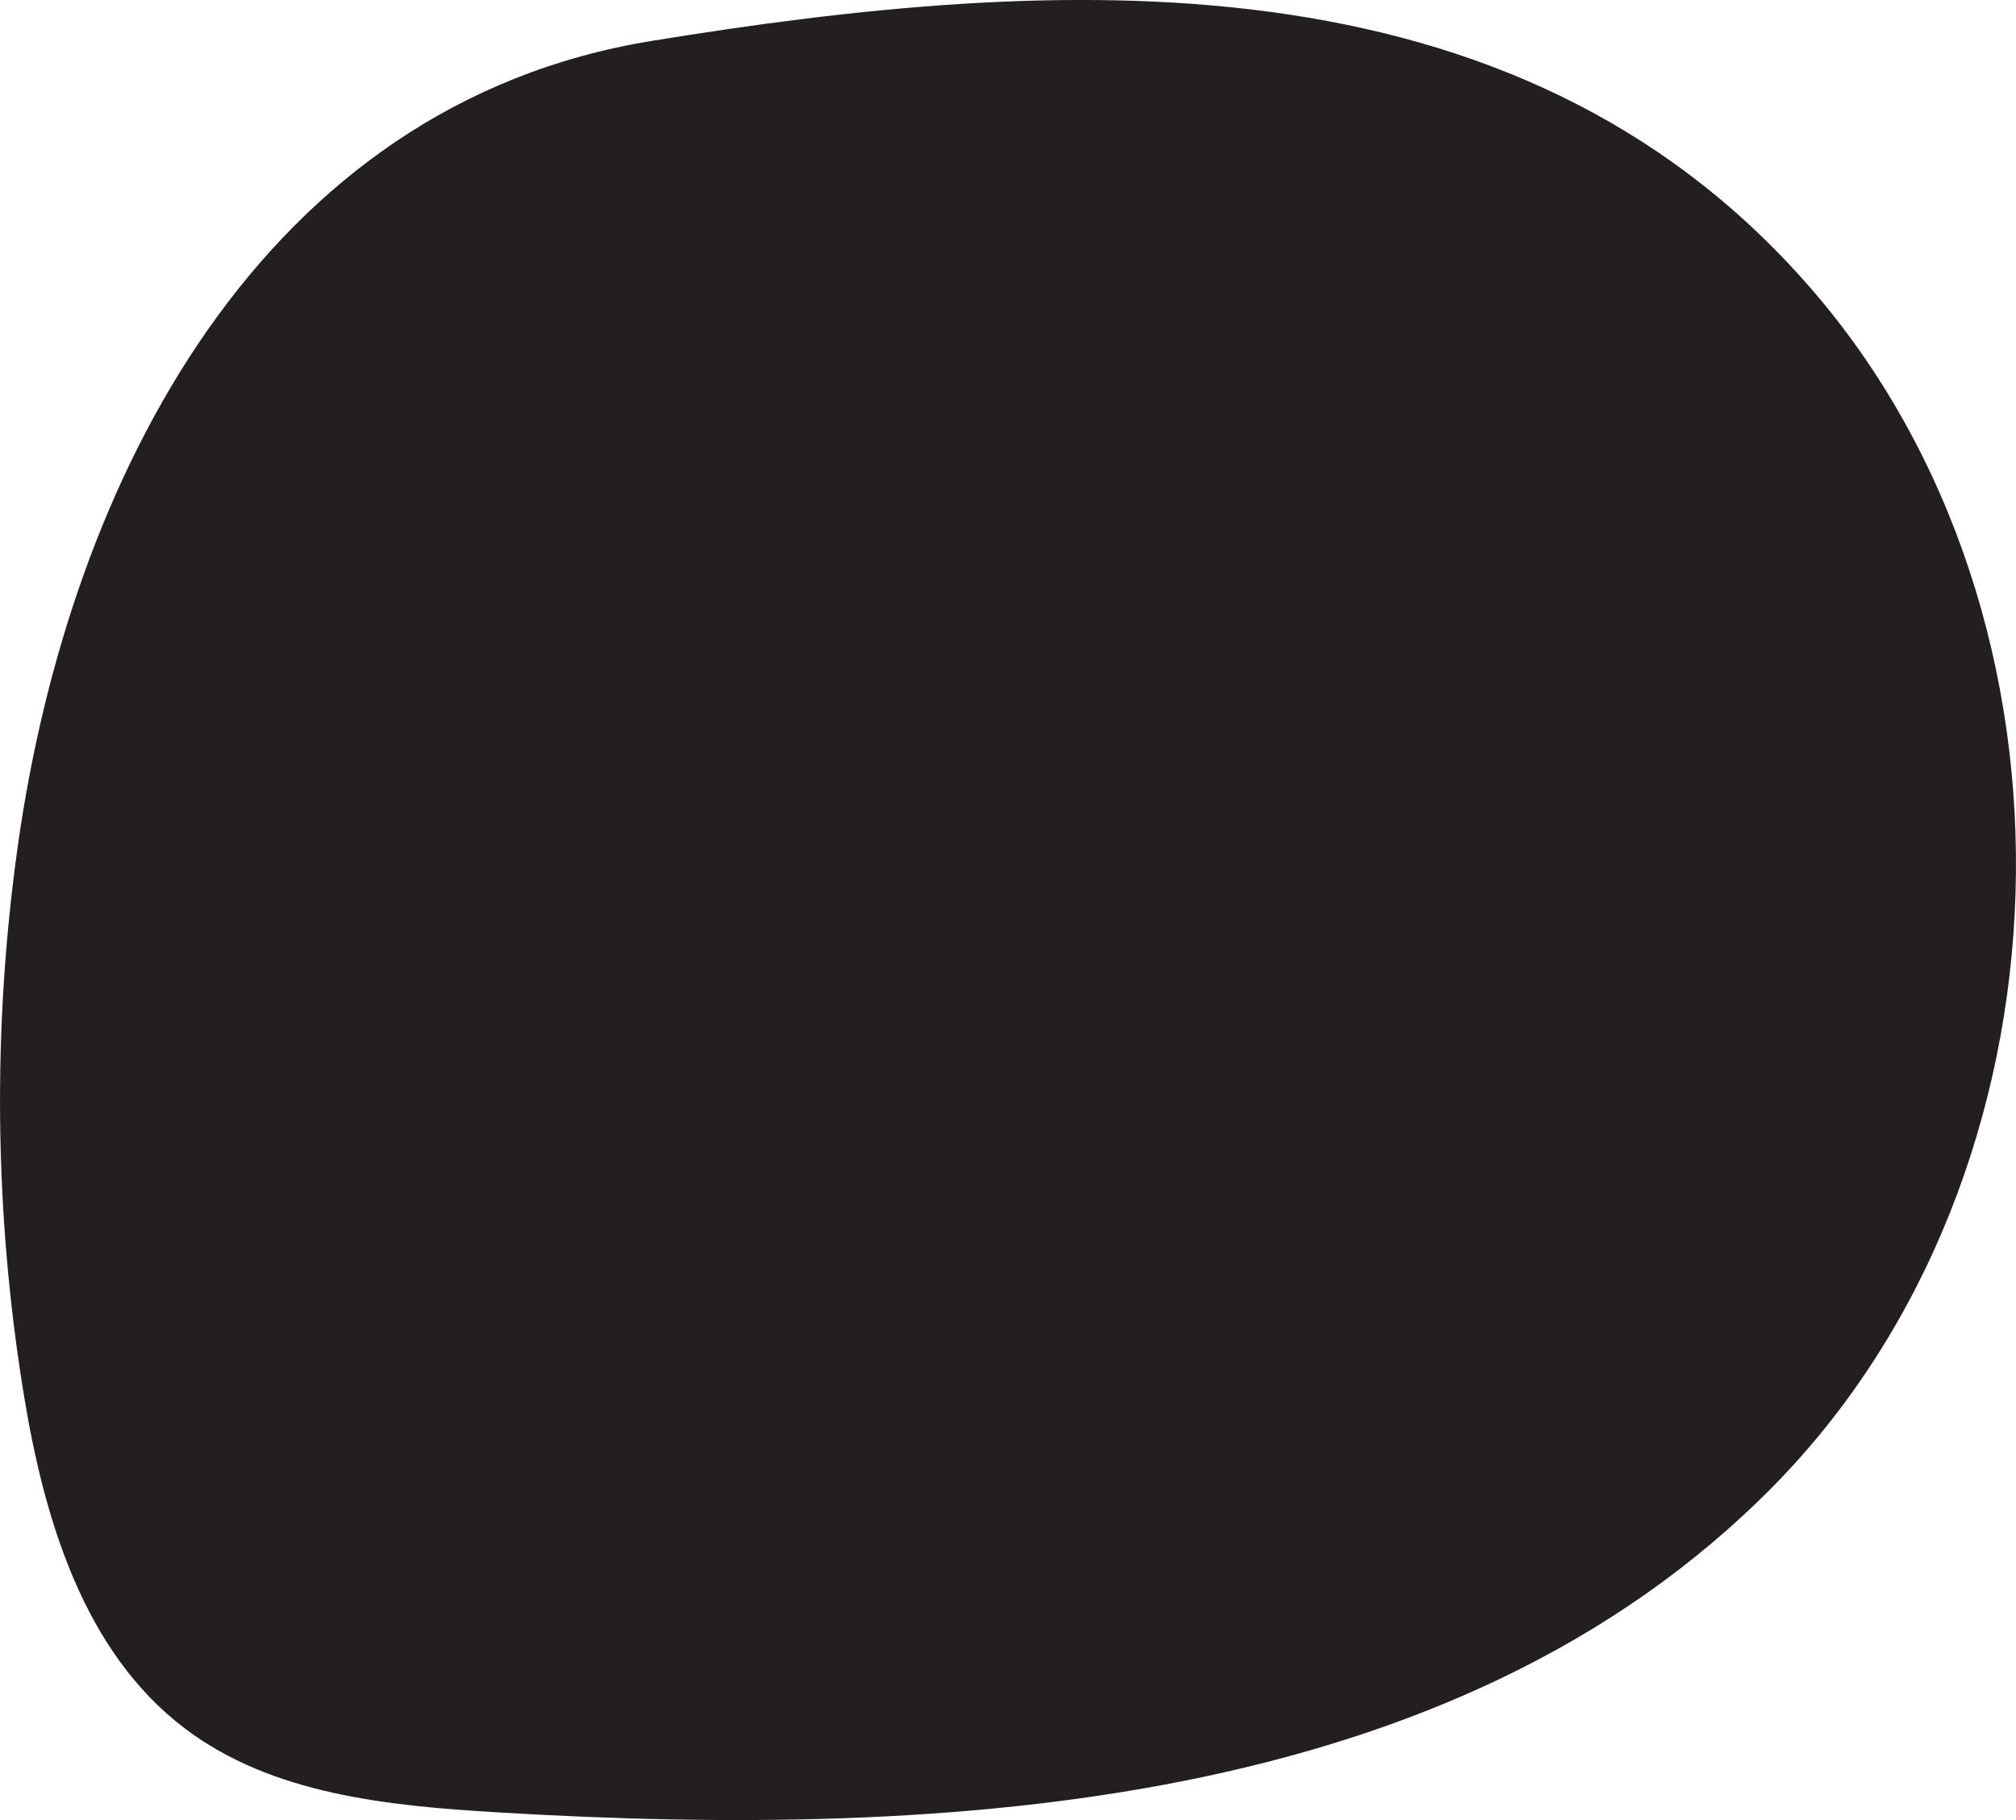 <?xml version="1.0" encoding="UTF-8"?>
<svg id="Layer_2" data-name="Layer 2" xmlns="http://www.w3.org/2000/svg" viewBox="0 0 29.449 26.588">
  <defs>
    <style>
      .cls-1 {
        fill: #231f20;
        stroke-width: 0px;
      }
    </style>
  </defs>
  <g id="Layer_1-2" data-name="Layer 1">
    <path class="cls-1" d="m26.427,4.183c4.232,4.843,3.986,12.958-.532,17.536-4.646,4.708-12.024,5.152-18.626,4.756-1.598-.096-3.293-.259-4.569-1.226-1.477-1.118-2.055-3.054-2.353-4.882-.432-2.649-.46-5.364-.085-8.022C1.018,6.985,3.832,1.524,9.517.598c5.907-.962,12.588-1.361,16.91,3.585Z"/>
  </g>
</svg>